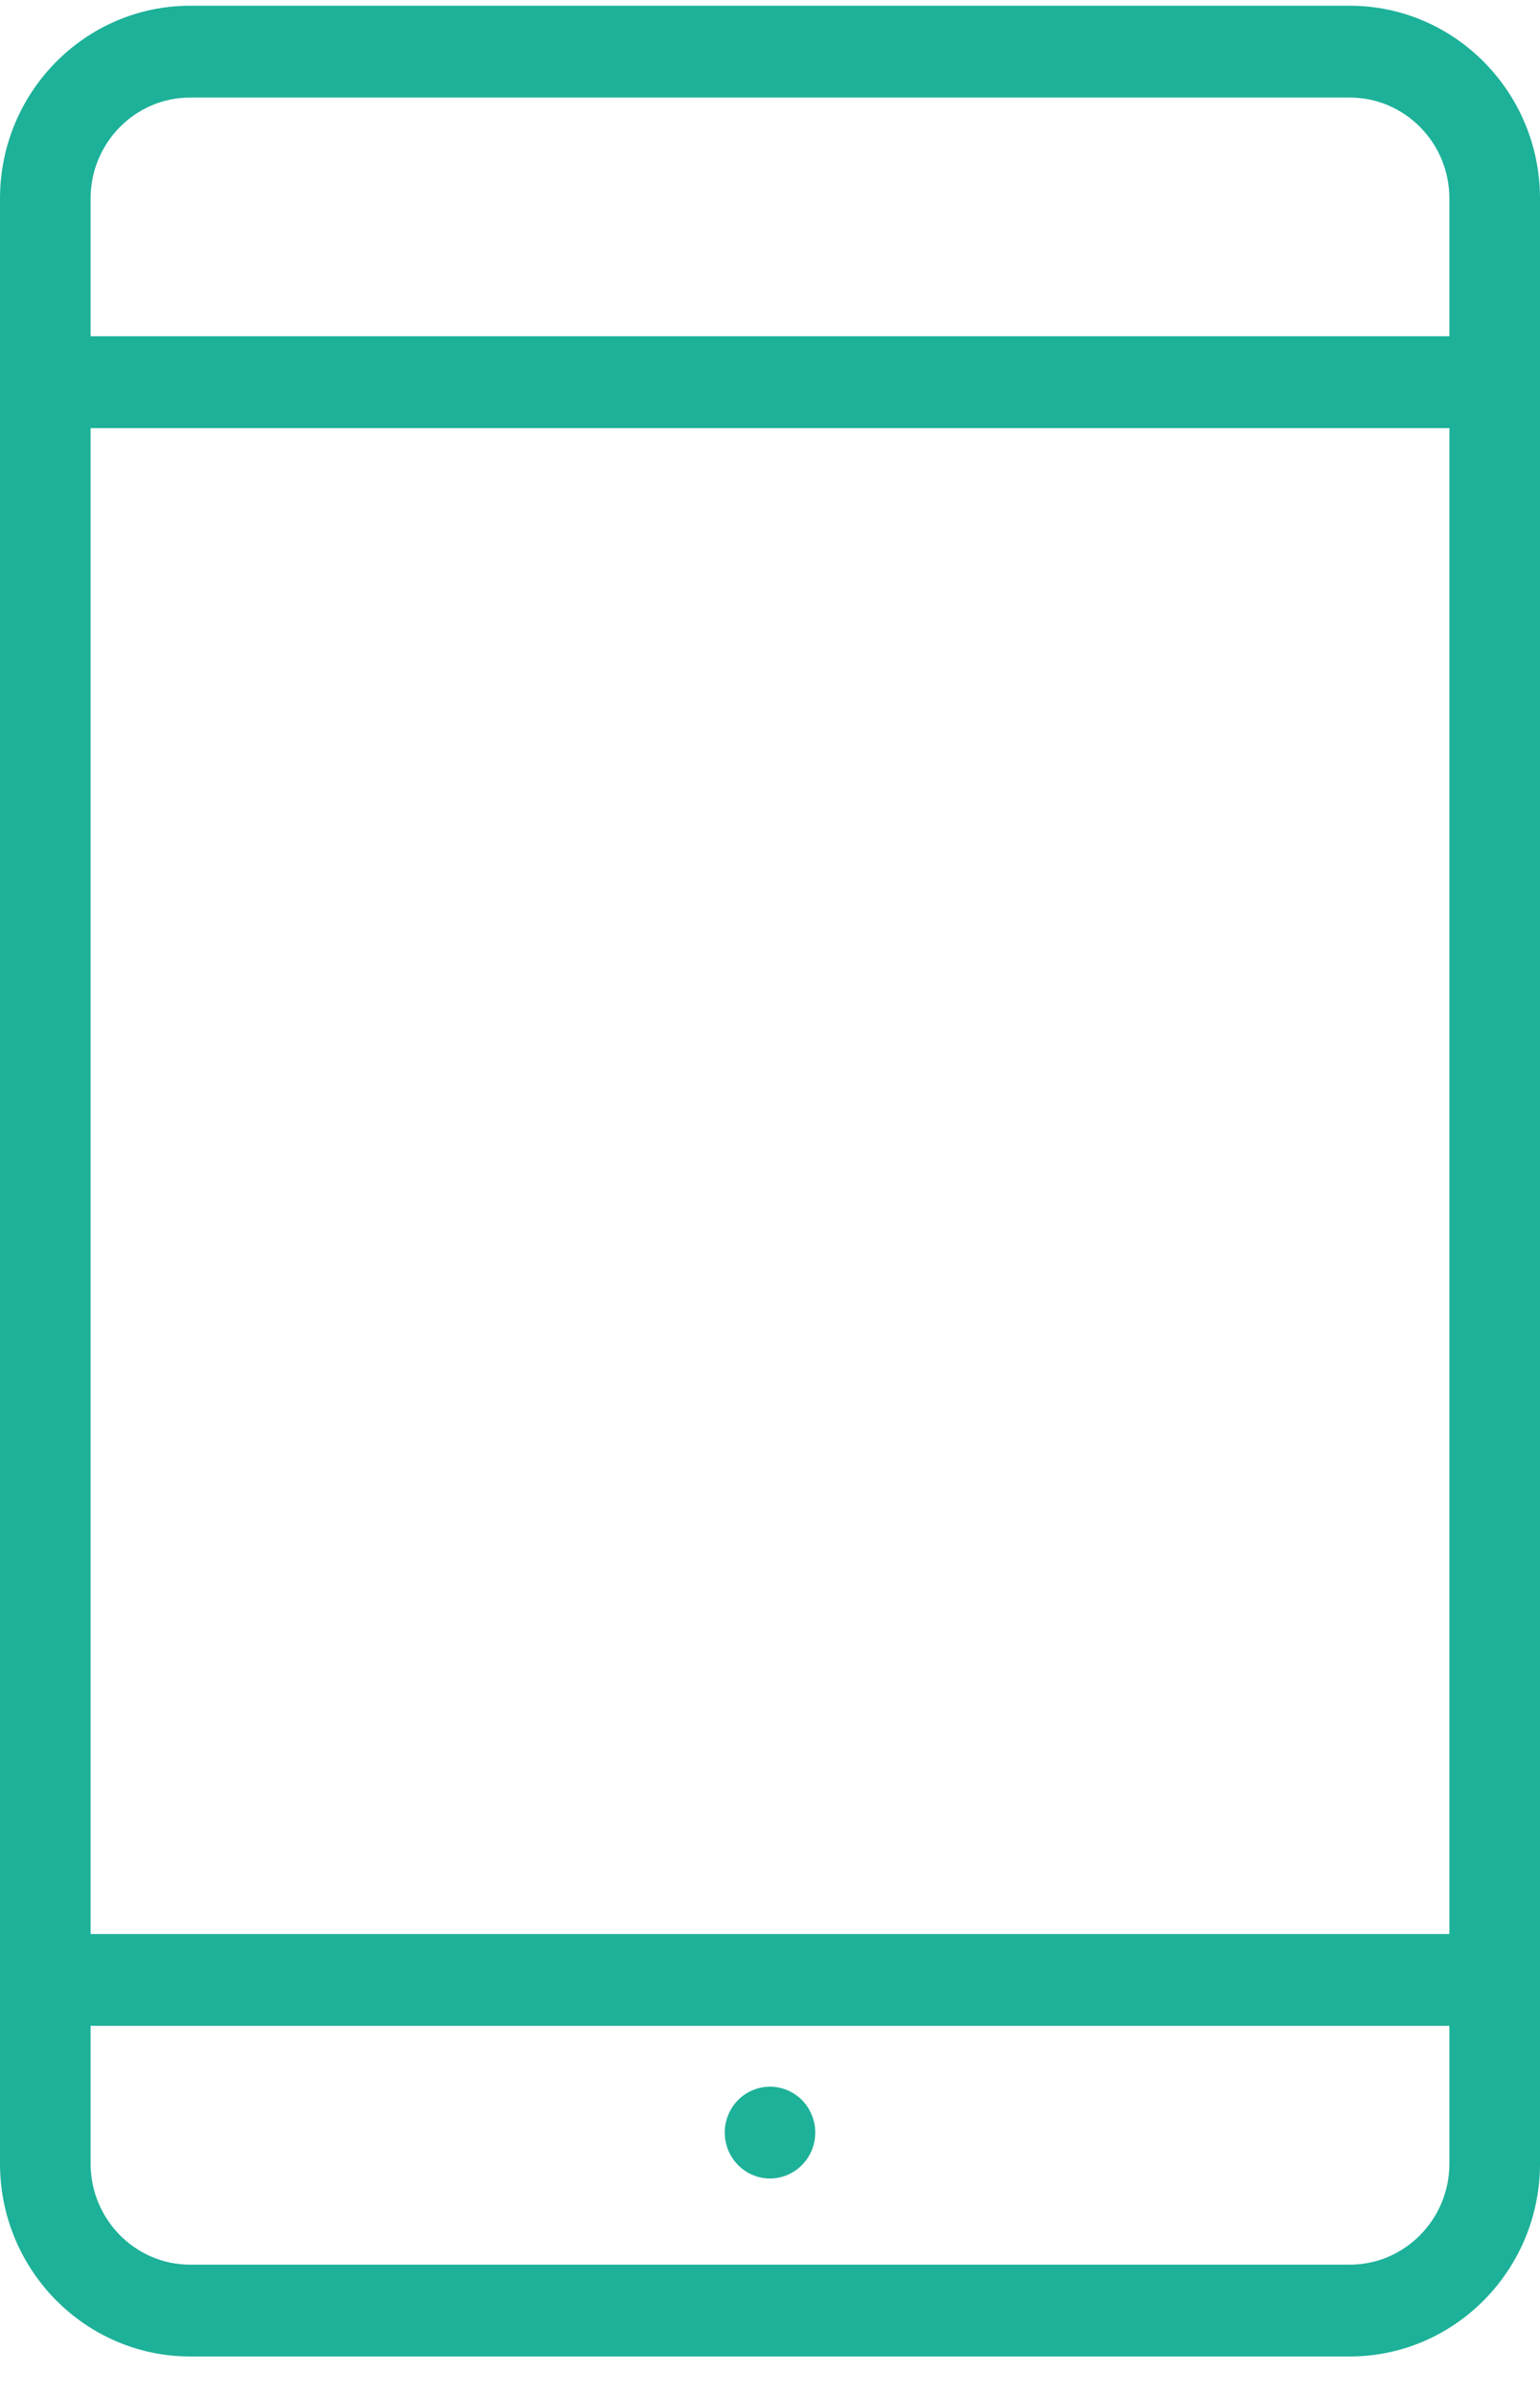 <?xml version="1.0" encoding="UTF-8"?>
<svg width="18px" height="28px" viewBox="0 0 18 28" version="1.1" xmlns="http://www.w3.org/2000/svg" xmlns:xlink="http://www.w3.org/1999/xlink">
    <!-- Generator: sketchtool 52.5 (67469) - http://www.bohemiancoding.com/sketch -->
    <title>62E1C0D4-AAD3-4CC5-AFED-9D257776AE7E</title>
    <desc>Created with sketchtool.</desc>
    <g id="design" stroke="none" stroke-width="1" fill="none" fill-rule="evenodd">
        <g id="NBN-Explained" transform="translate(-897, -4792)" fill="#1DB199">
            <g id="Group-18" transform="translate(707, 4562)">
                <g id="Group-73">
                    <g id="Group-55" transform="translate(102, 167)">
                        <g id="Group-54" transform="translate(88, 63)">
                            <g id="Group-52">
                                <g id="Group-8">
                                    <g id="Group-62">
                                        <g id="Group-7" transform="translate(0, 0.04)">
                                            <path d="M16.941,3.89 L1.059,3.89 L1.059,2.28 C1.059,1.629 1.581,1.1 2.223,1.1 L15.776,1.1 C16.419,1.1 16.941,1.629 16.941,2.28 L16.941,3.89 Z M9,25.419 C8.861,25.419 8.724,25.362 8.626,25.261 C8.527,25.162 8.471,25.023 8.471,24.882 C8.471,24.741 8.527,24.603 8.626,24.503 C8.724,24.403 8.861,24.346 9,24.346 C9.139,24.346 9.276,24.403 9.374,24.503 C9.473,24.603 9.529,24.741 9.529,24.882 C9.529,25.024 9.473,25.162 9.374,25.261 C9.276,25.362 9.139,25.419 9,25.419 Z M16.941,6.466 L16.941,19.021 L16.941,22.562 L1.059,22.562 L1.059,4.963 L16.941,4.963 L16.941,6.466 Z M16.941,25.245 C16.941,25.896 16.419,26.426 15.776,26.426 L2.223,26.426 C1.581,26.426 1.059,25.896 1.059,25.245 L1.059,23.635 L16.941,23.635 L16.941,25.245 Z M15.776,0.027 L2.223,0.027 C0.997,0.027 0,1.037 0,2.28 L0,25.245 C0,26.488 0.997,27.499 2.223,27.499 L15.776,27.499 C17.002,27.499 18,26.488 18,25.245 L18,19.021 L18,6.361 L18,2.28 C18,1.037 17.002,0.027 15.776,0.027 Z" id="Fill-5"></path>
                                        </g>
                                    </g>
                                </g>
                            </g>
                        </g>
                    </g>
                </g>
            </g>
        </g>
    </g>
</svg>